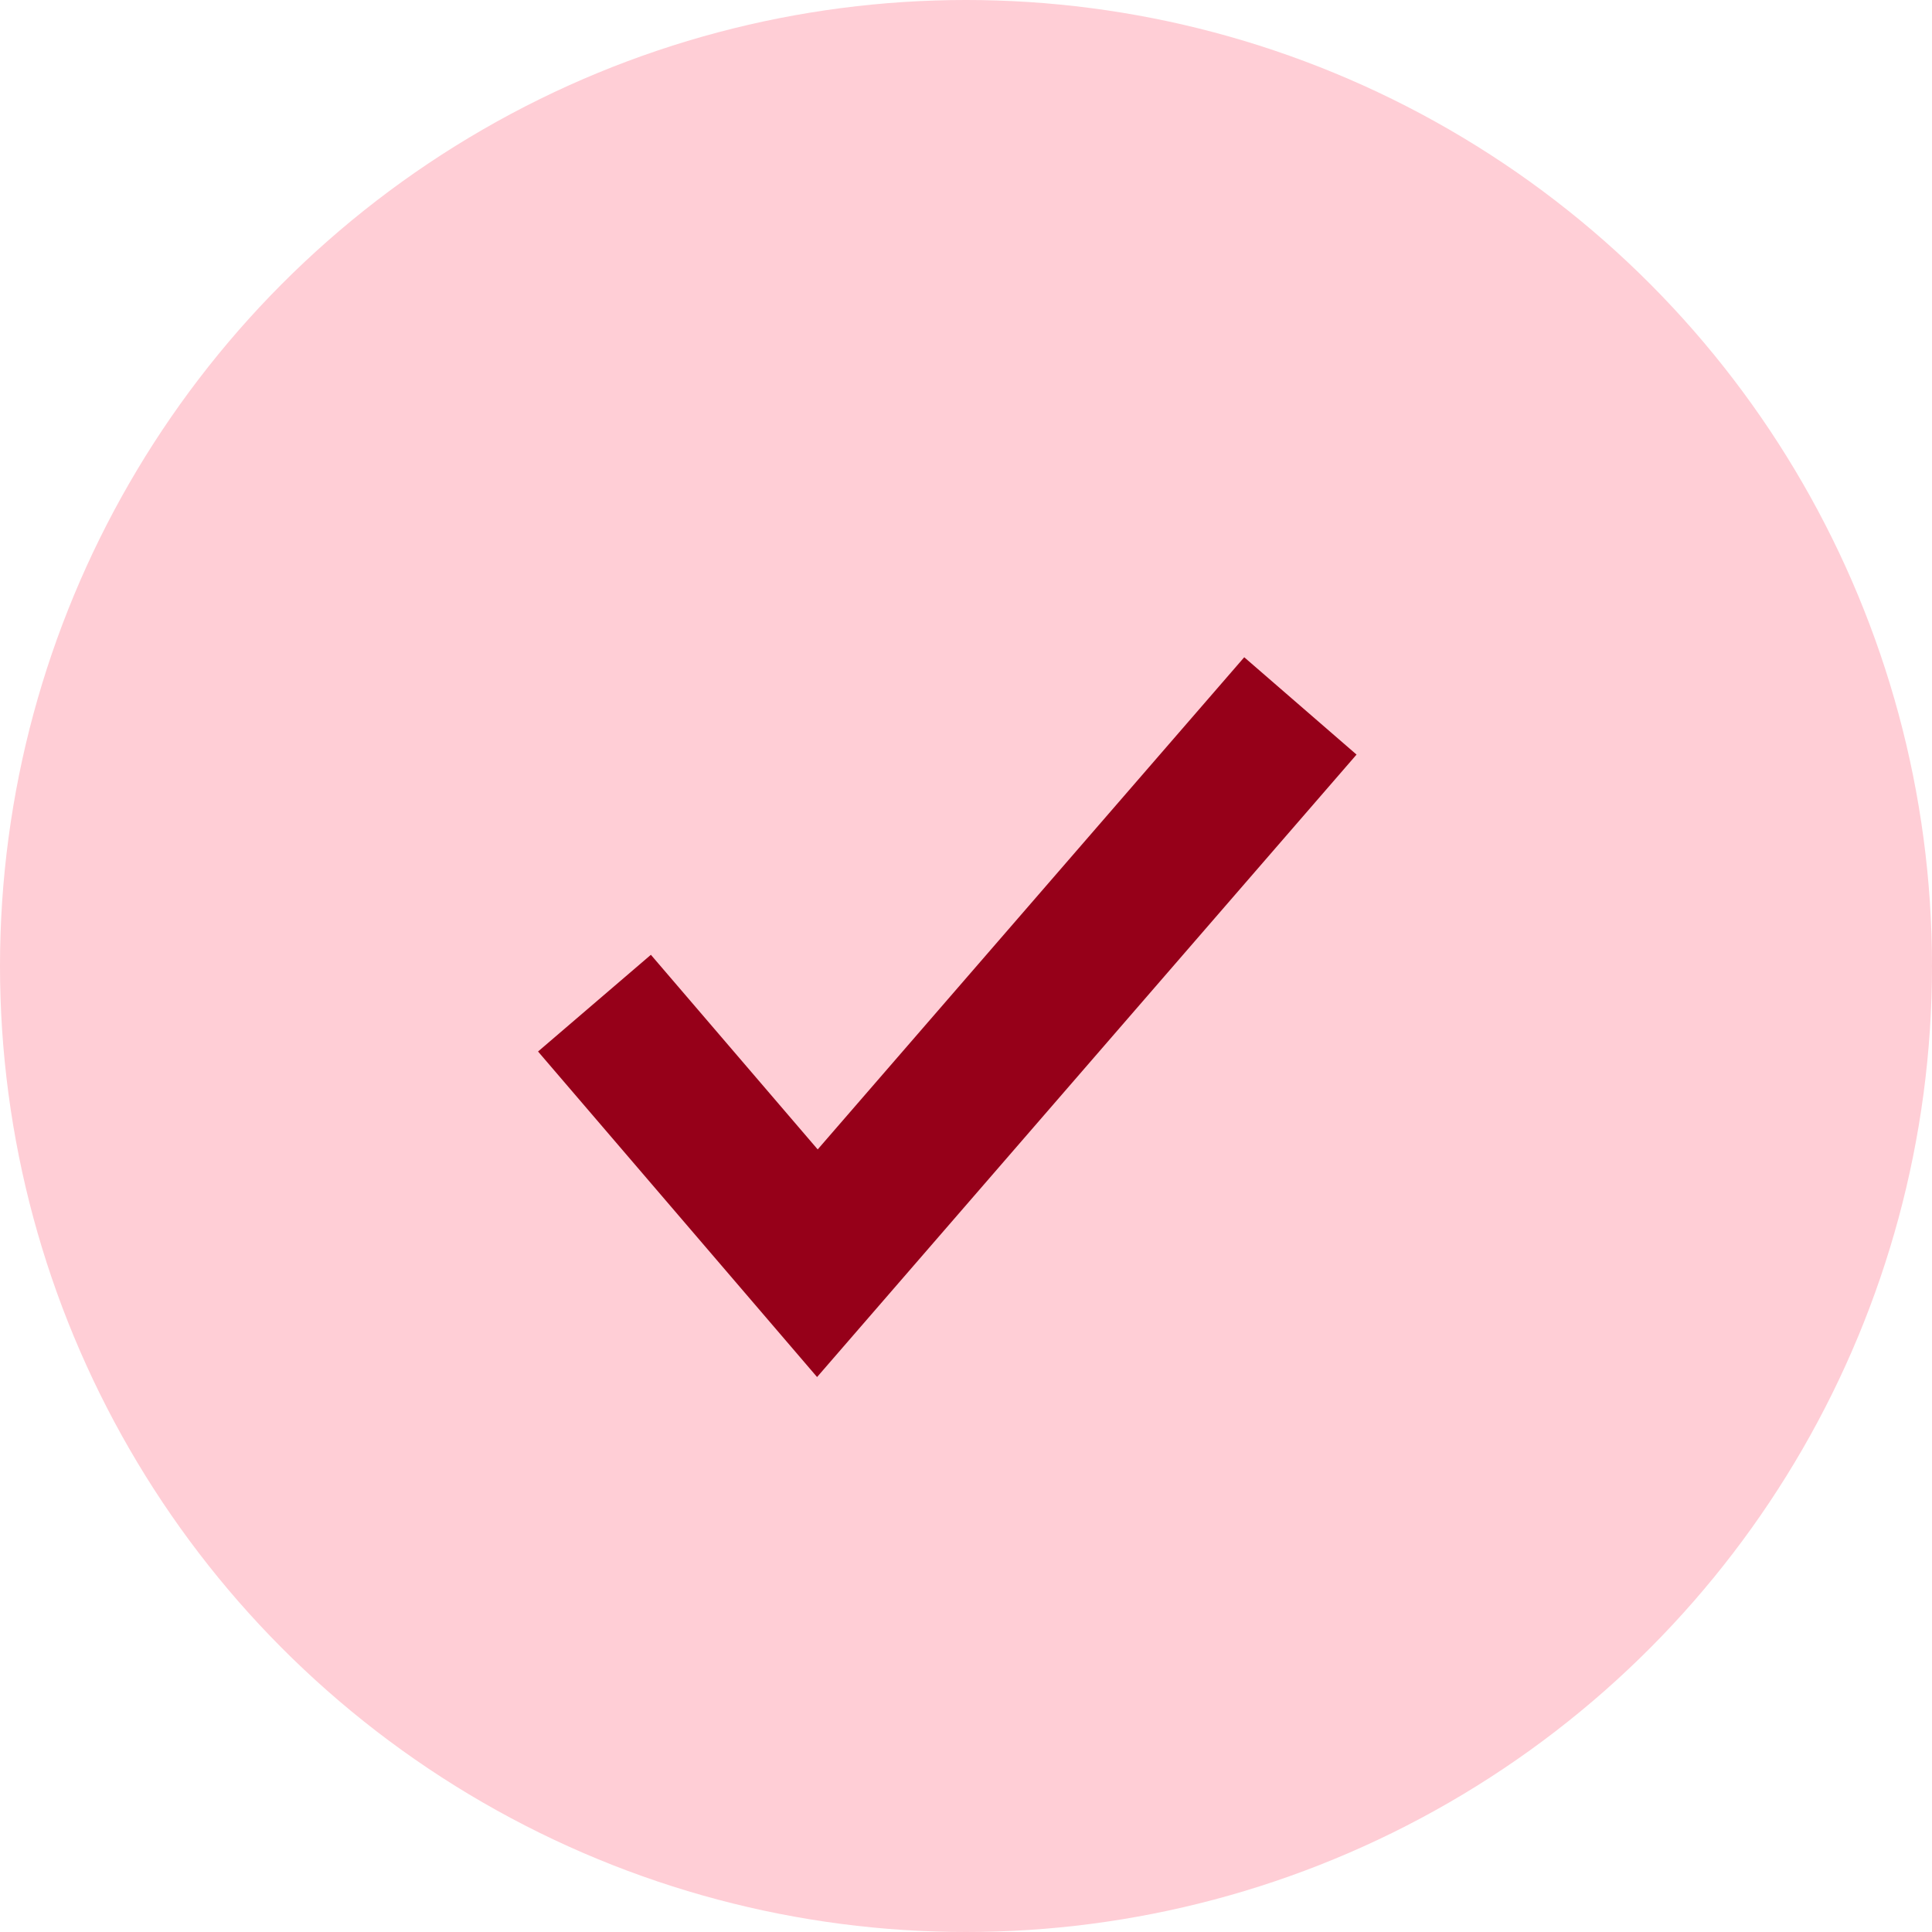 <svg width="26" height="26" viewBox="0 0 26 26" fill="none" xmlns="http://www.w3.org/2000/svg">
<g id="Group 12">
<circle id="Ellipse 1" cx="13" cy="13" r="13" fill="#FFCED6"/>
<path id="Vector 5" d="M8 13.5L11 17L17.5 9.5" stroke="#960019" stroke-width="2"/>
</g>
</svg>
